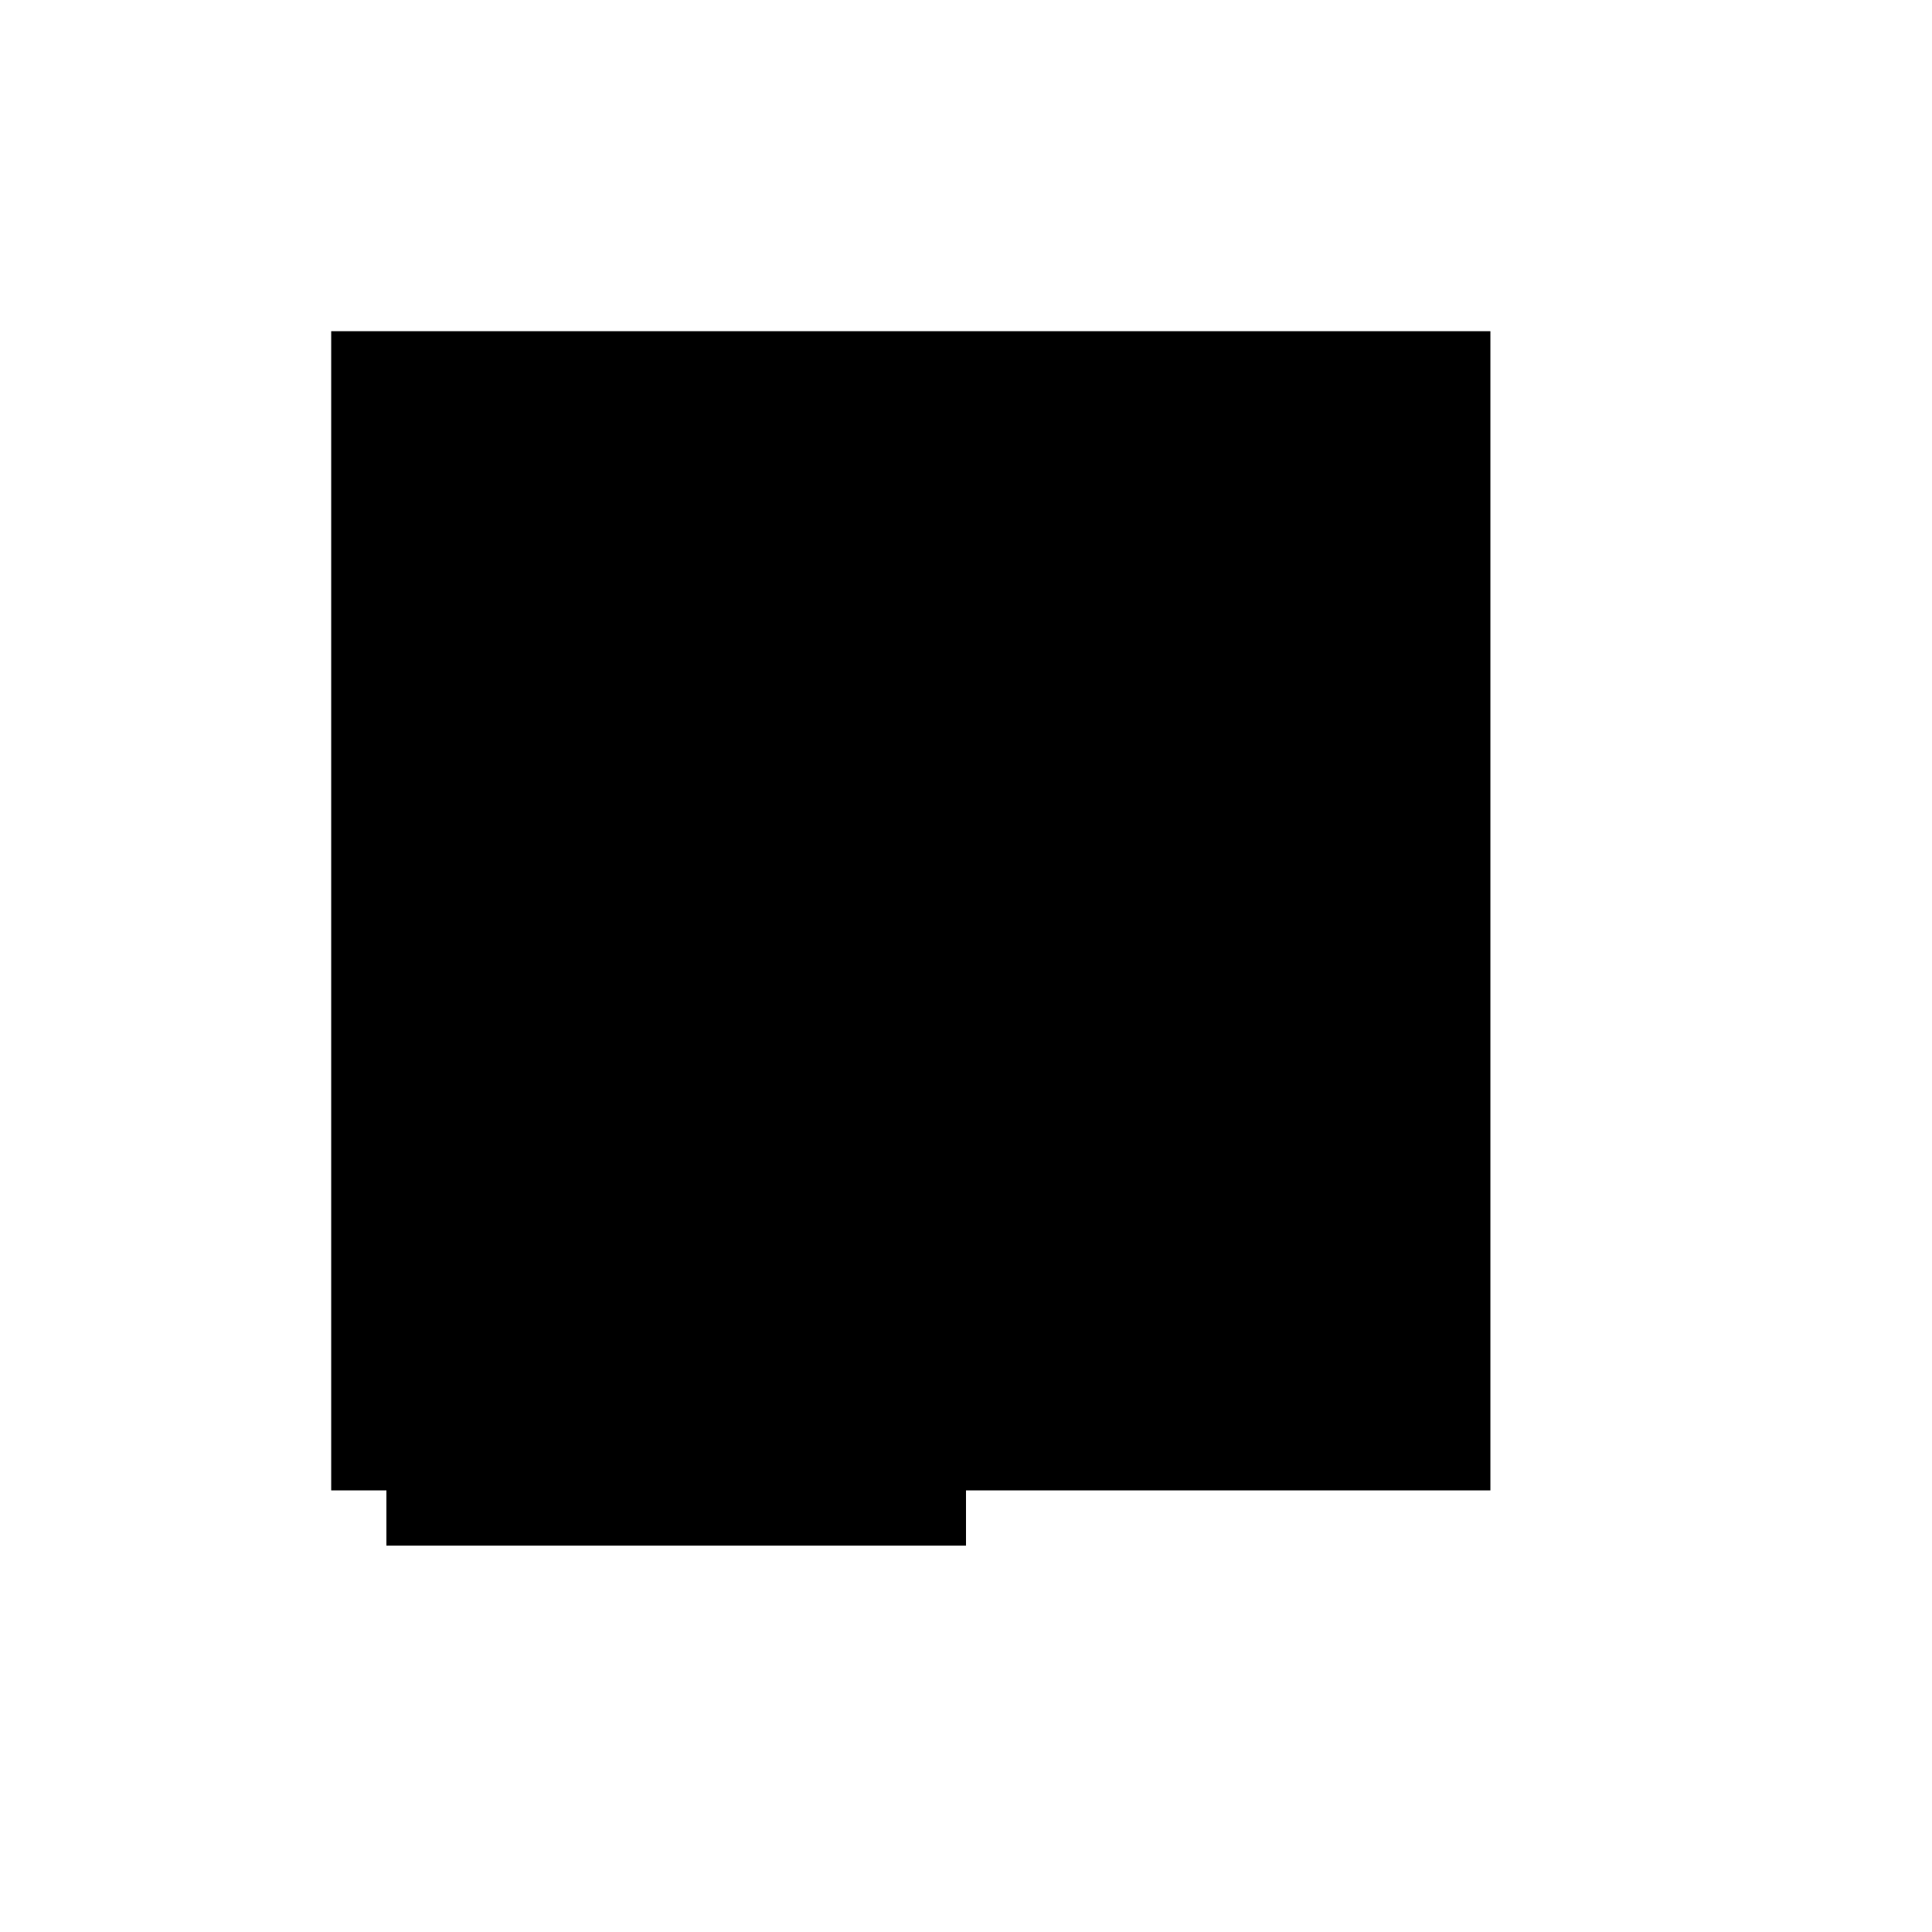 <svg xmlns="http://www.w3.org/2000/svg" viewBox="-100 -100 500 500"><path style="fill:#000000" d="M -14.286 -14.286 L 285.714 -14.286 L 285.714 285.714 L 150 285.714 L 150 300 L 0 300 L 0 285.714 L -14.286 285.714"/></svg>
